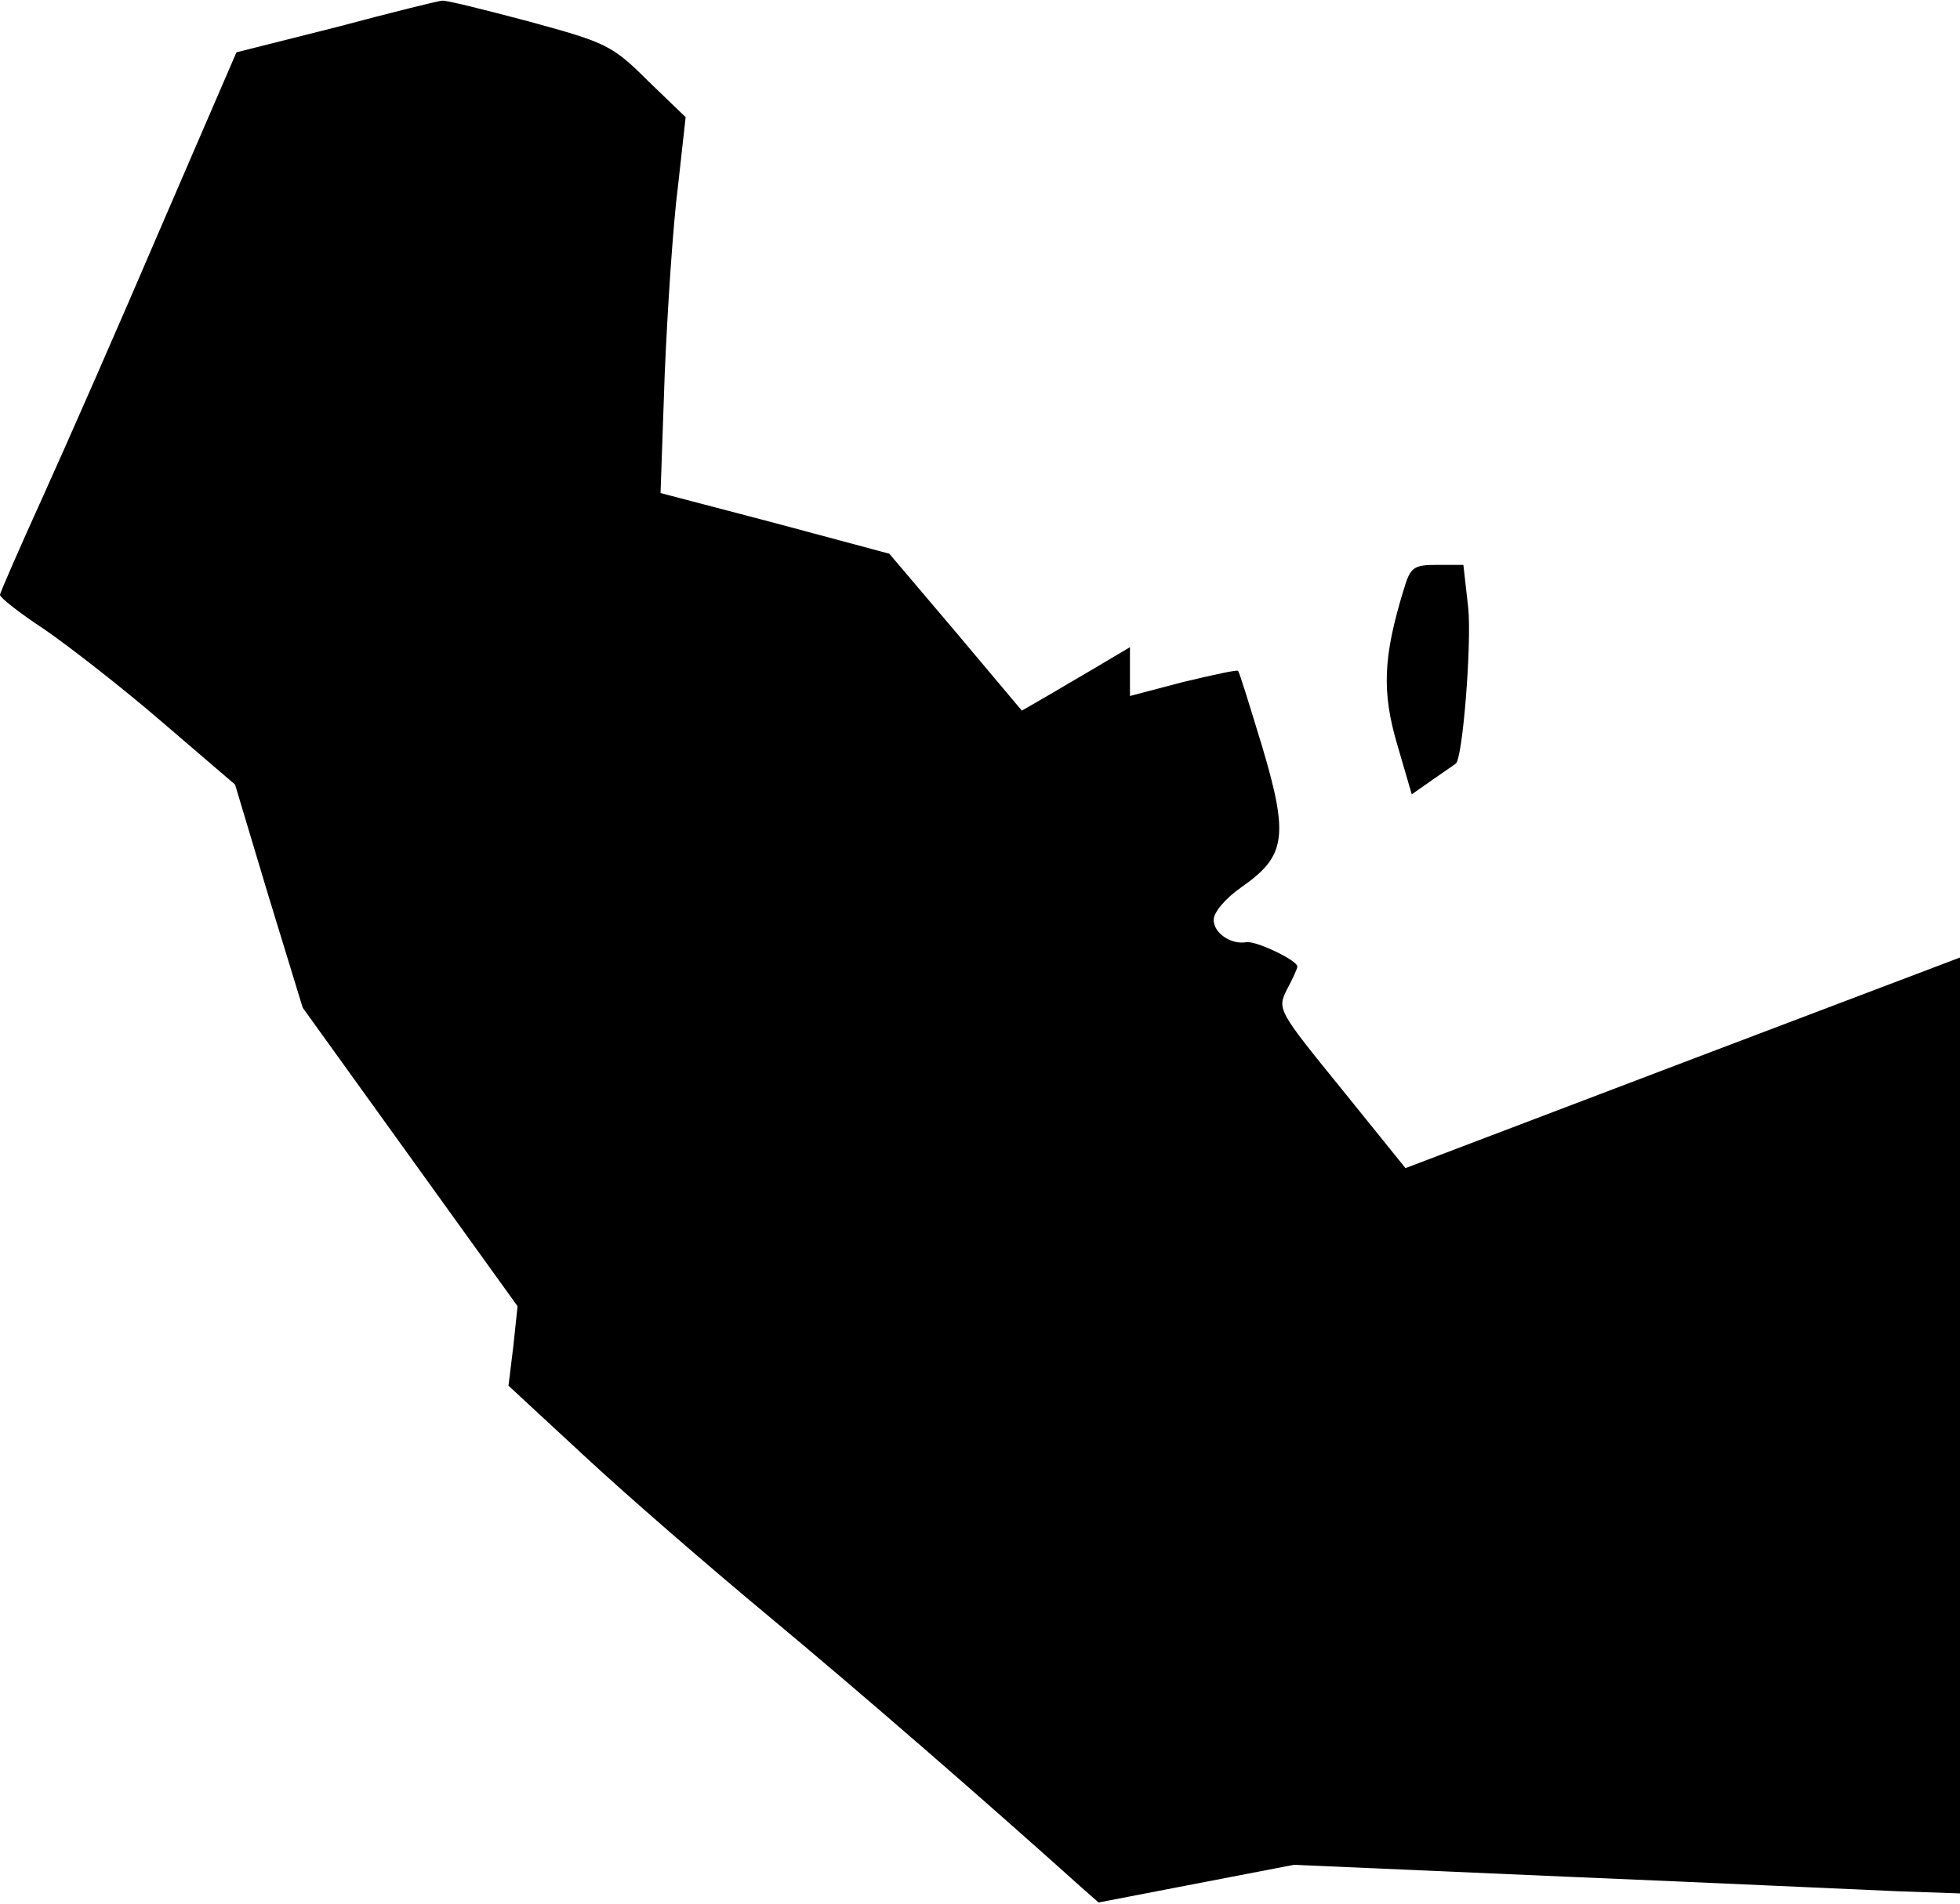 <?xml version="1.0" standalone="no"?>
<!DOCTYPE svg PUBLIC "-//W3C//DTD SVG 20010904//EN"
 "http://www.w3.org/TR/2001/REC-SVG-20010904/DTD/svg10.dtd">
<svg version="1.0" xmlns="http://www.w3.org/2000/svg"
 width="281pt" height="273pt" viewBox="0 0 281 273"
 preserveAspectRatio="xMidYMid meet">
<g transform="translate(0,273) scale(0.1,-0.1)"
fill="#000000" stroke="none">
<path fill="#000000" stroke="none" d="M482 2691 l-143 -36 -108 -250 c-59
-138 -135 -311 -169 -386 -34 -75 -62 -139 -62 -142 0 -4 28 -26 63 -49 35
-24 111 -83 169 -133 l105 -90 48 -160 49 -160 154 -214 154 -214 -6 -57 -7
-57 108 -100 c59 -55 180 -160 268 -233 132 -110 298 -254 445 -386 l25 -22
140 27 140 27 390 -17 c215 -9 429 -19 478 -21 l87 -3 0 671 0 671 -398 -151
-397 -151 -92 114 c-91 112 -92 114 -78 142 8 15 15 30 15 33 0 9 -59 37 -73
35 -22 -4 -47 13 -47 32 0 11 17 31 40 47 63 44 68 72 30 200 -18 59 -33 108
-35 110 -1 2 -37 -6 -79 -16 l-76 -20 0 35 0 35 -32 -19 c-18 -11 -53 -31 -78
-46 l-45 -26 -95 113 -95 112 -164 44 -164 43 6 171 c4 94 12 215 19 269 l11
99 -54 52 c-51 51 -60 55 -170 85 -64 17 -120 31 -125 30 -5 0 -73 -17 -152
-38z"/>
<path fill="#000000" stroke="none" d="M2012 1883 c-29 -95 -31 -145 -9 -220
l21 -72 30 21 c17 12 32 22 33 23 10 6 23 172 18 223 l-7 62 -37 0 c-35 0 -39
-3 -49 -37z"/>
</g>
</svg>
